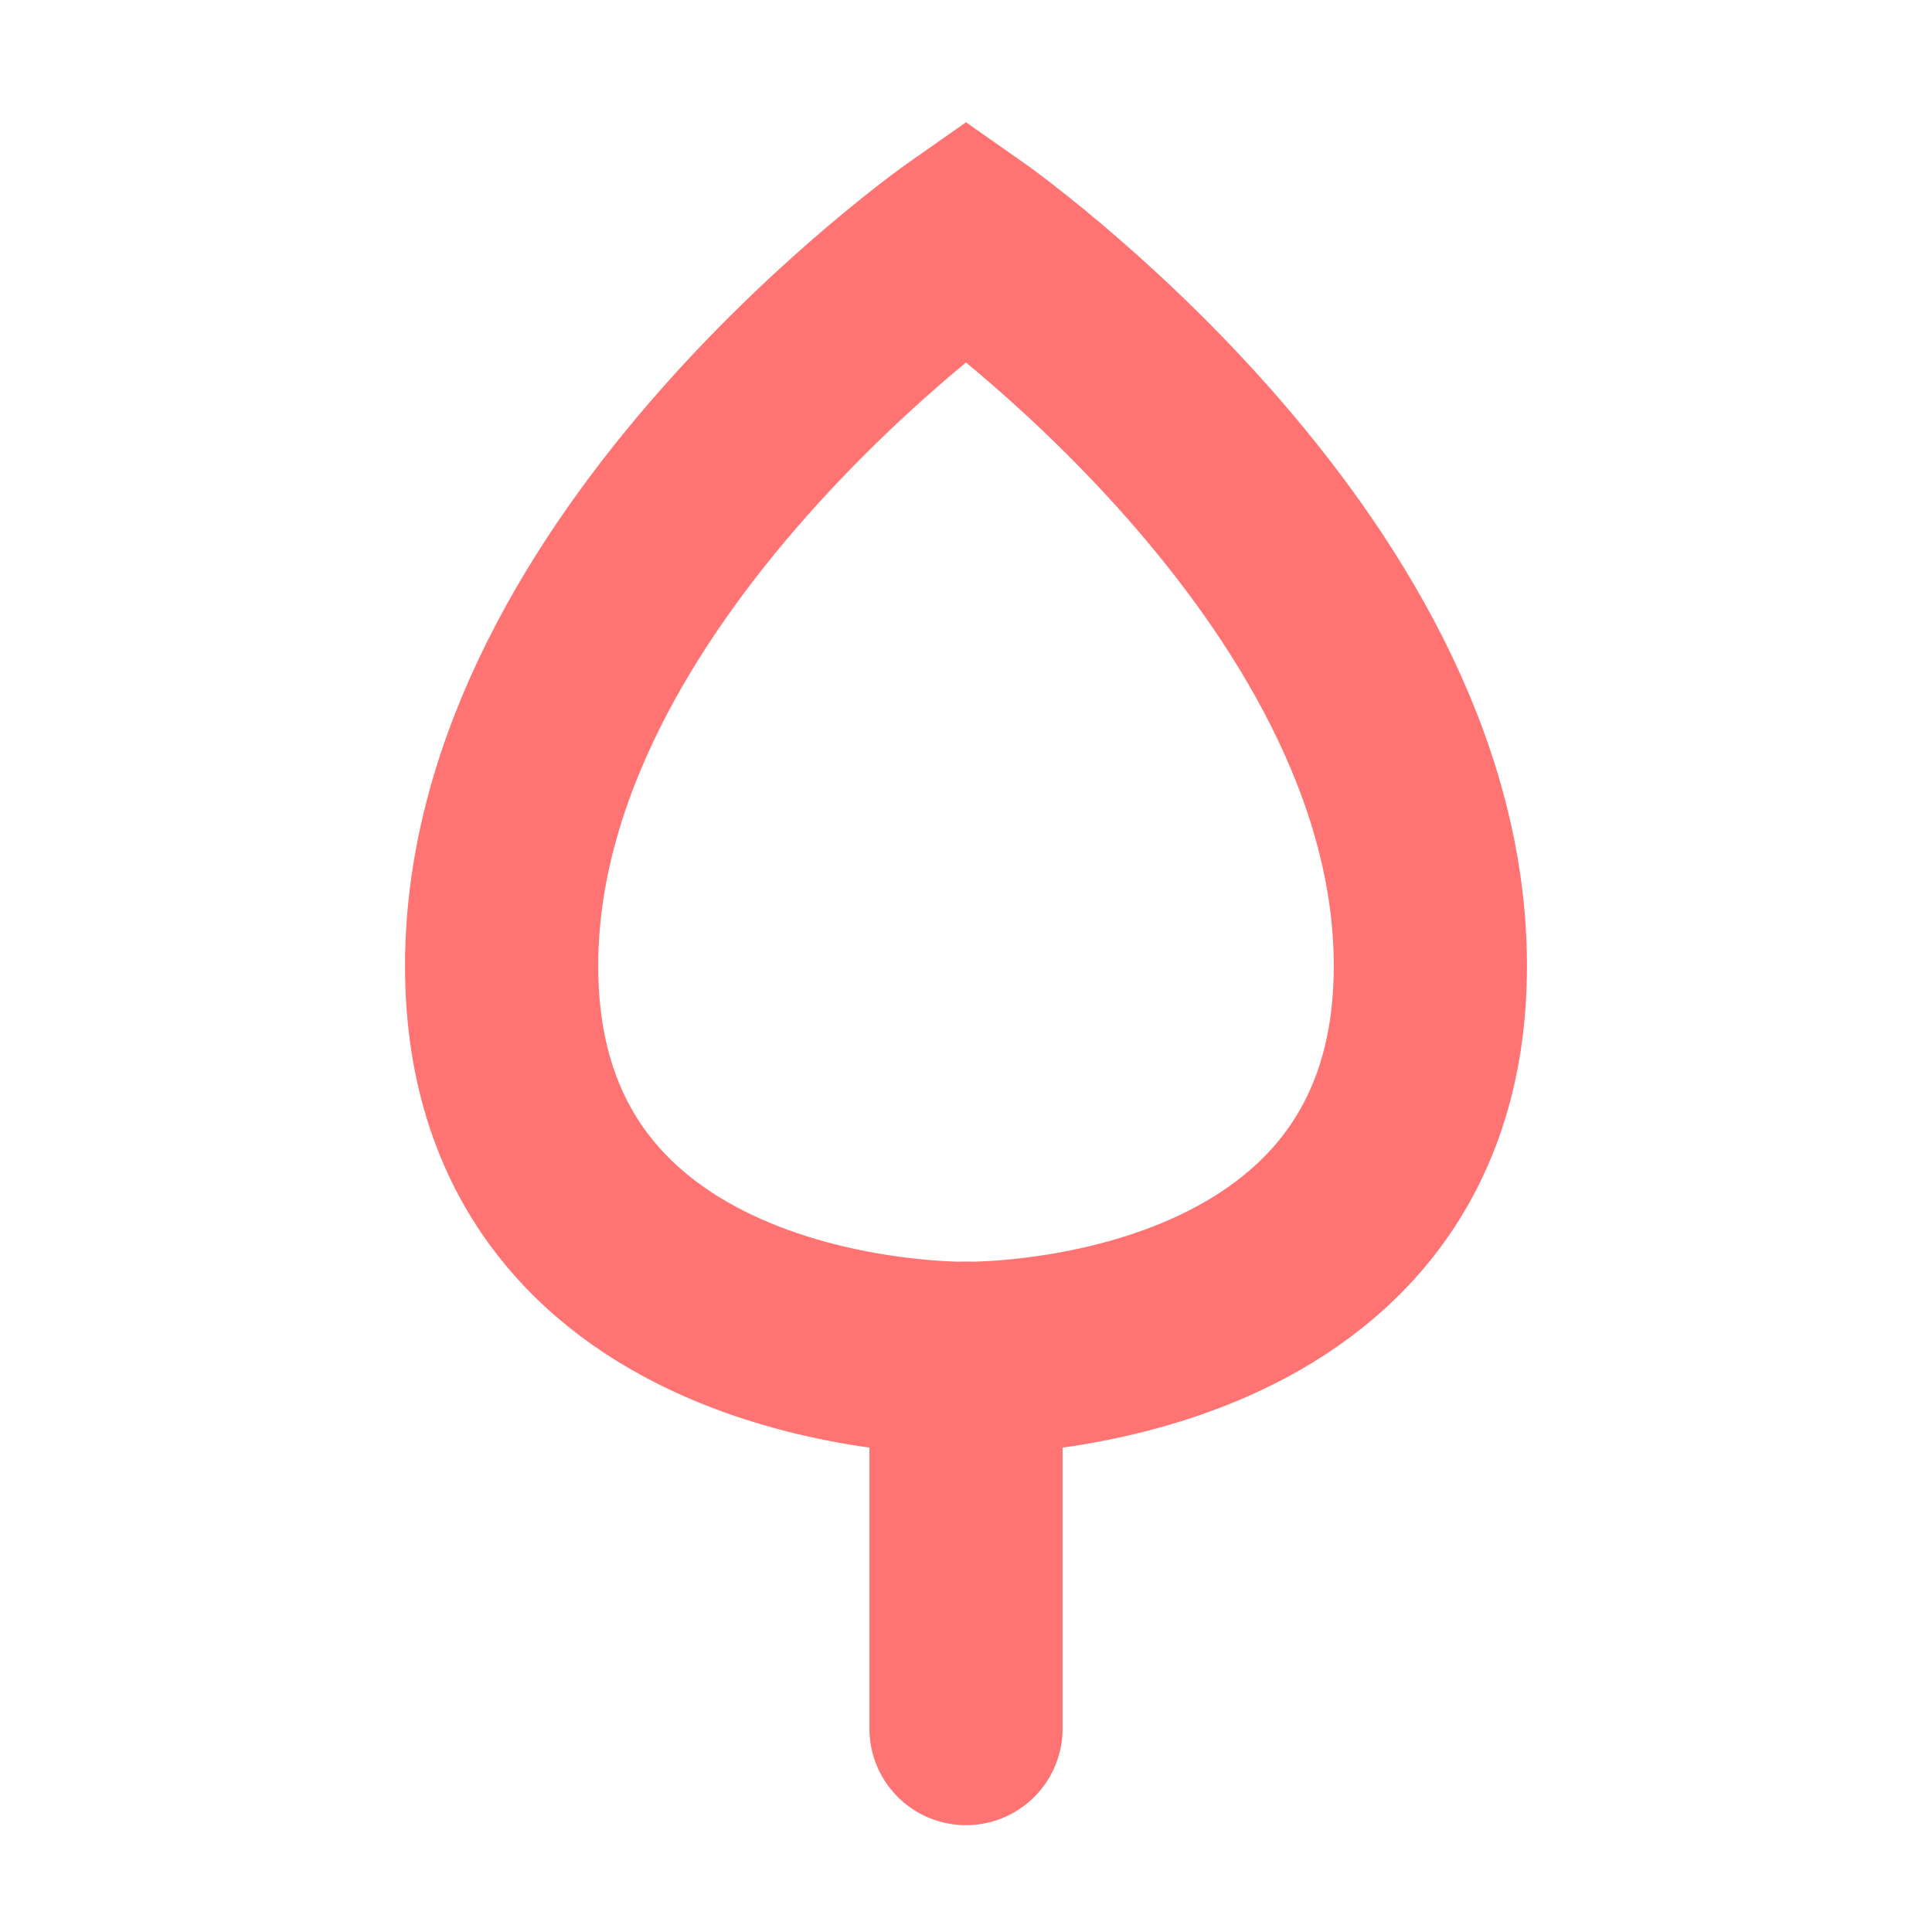 <svg xmlns="http://www.w3.org/2000/svg" viewBox="0 0 280 280"><defs><style>.a,.b{fill:none;stroke:#ff7372;stroke-miterlimit:10;stroke-width:28px;}.b{stroke-linecap:round;}</style></defs><title>Element-Tree-3-Red</title><path class="a" d="M207.3,140c0,58.09-67.3,56.86-67.3,56.86S72.7,198.09,72.7,140,140,34.81,140,34.81,207.3,81.91,207.3,140Z"/><line class="b" x1="140" y1="196.86" x2="140" y2="250.52"/></svg>